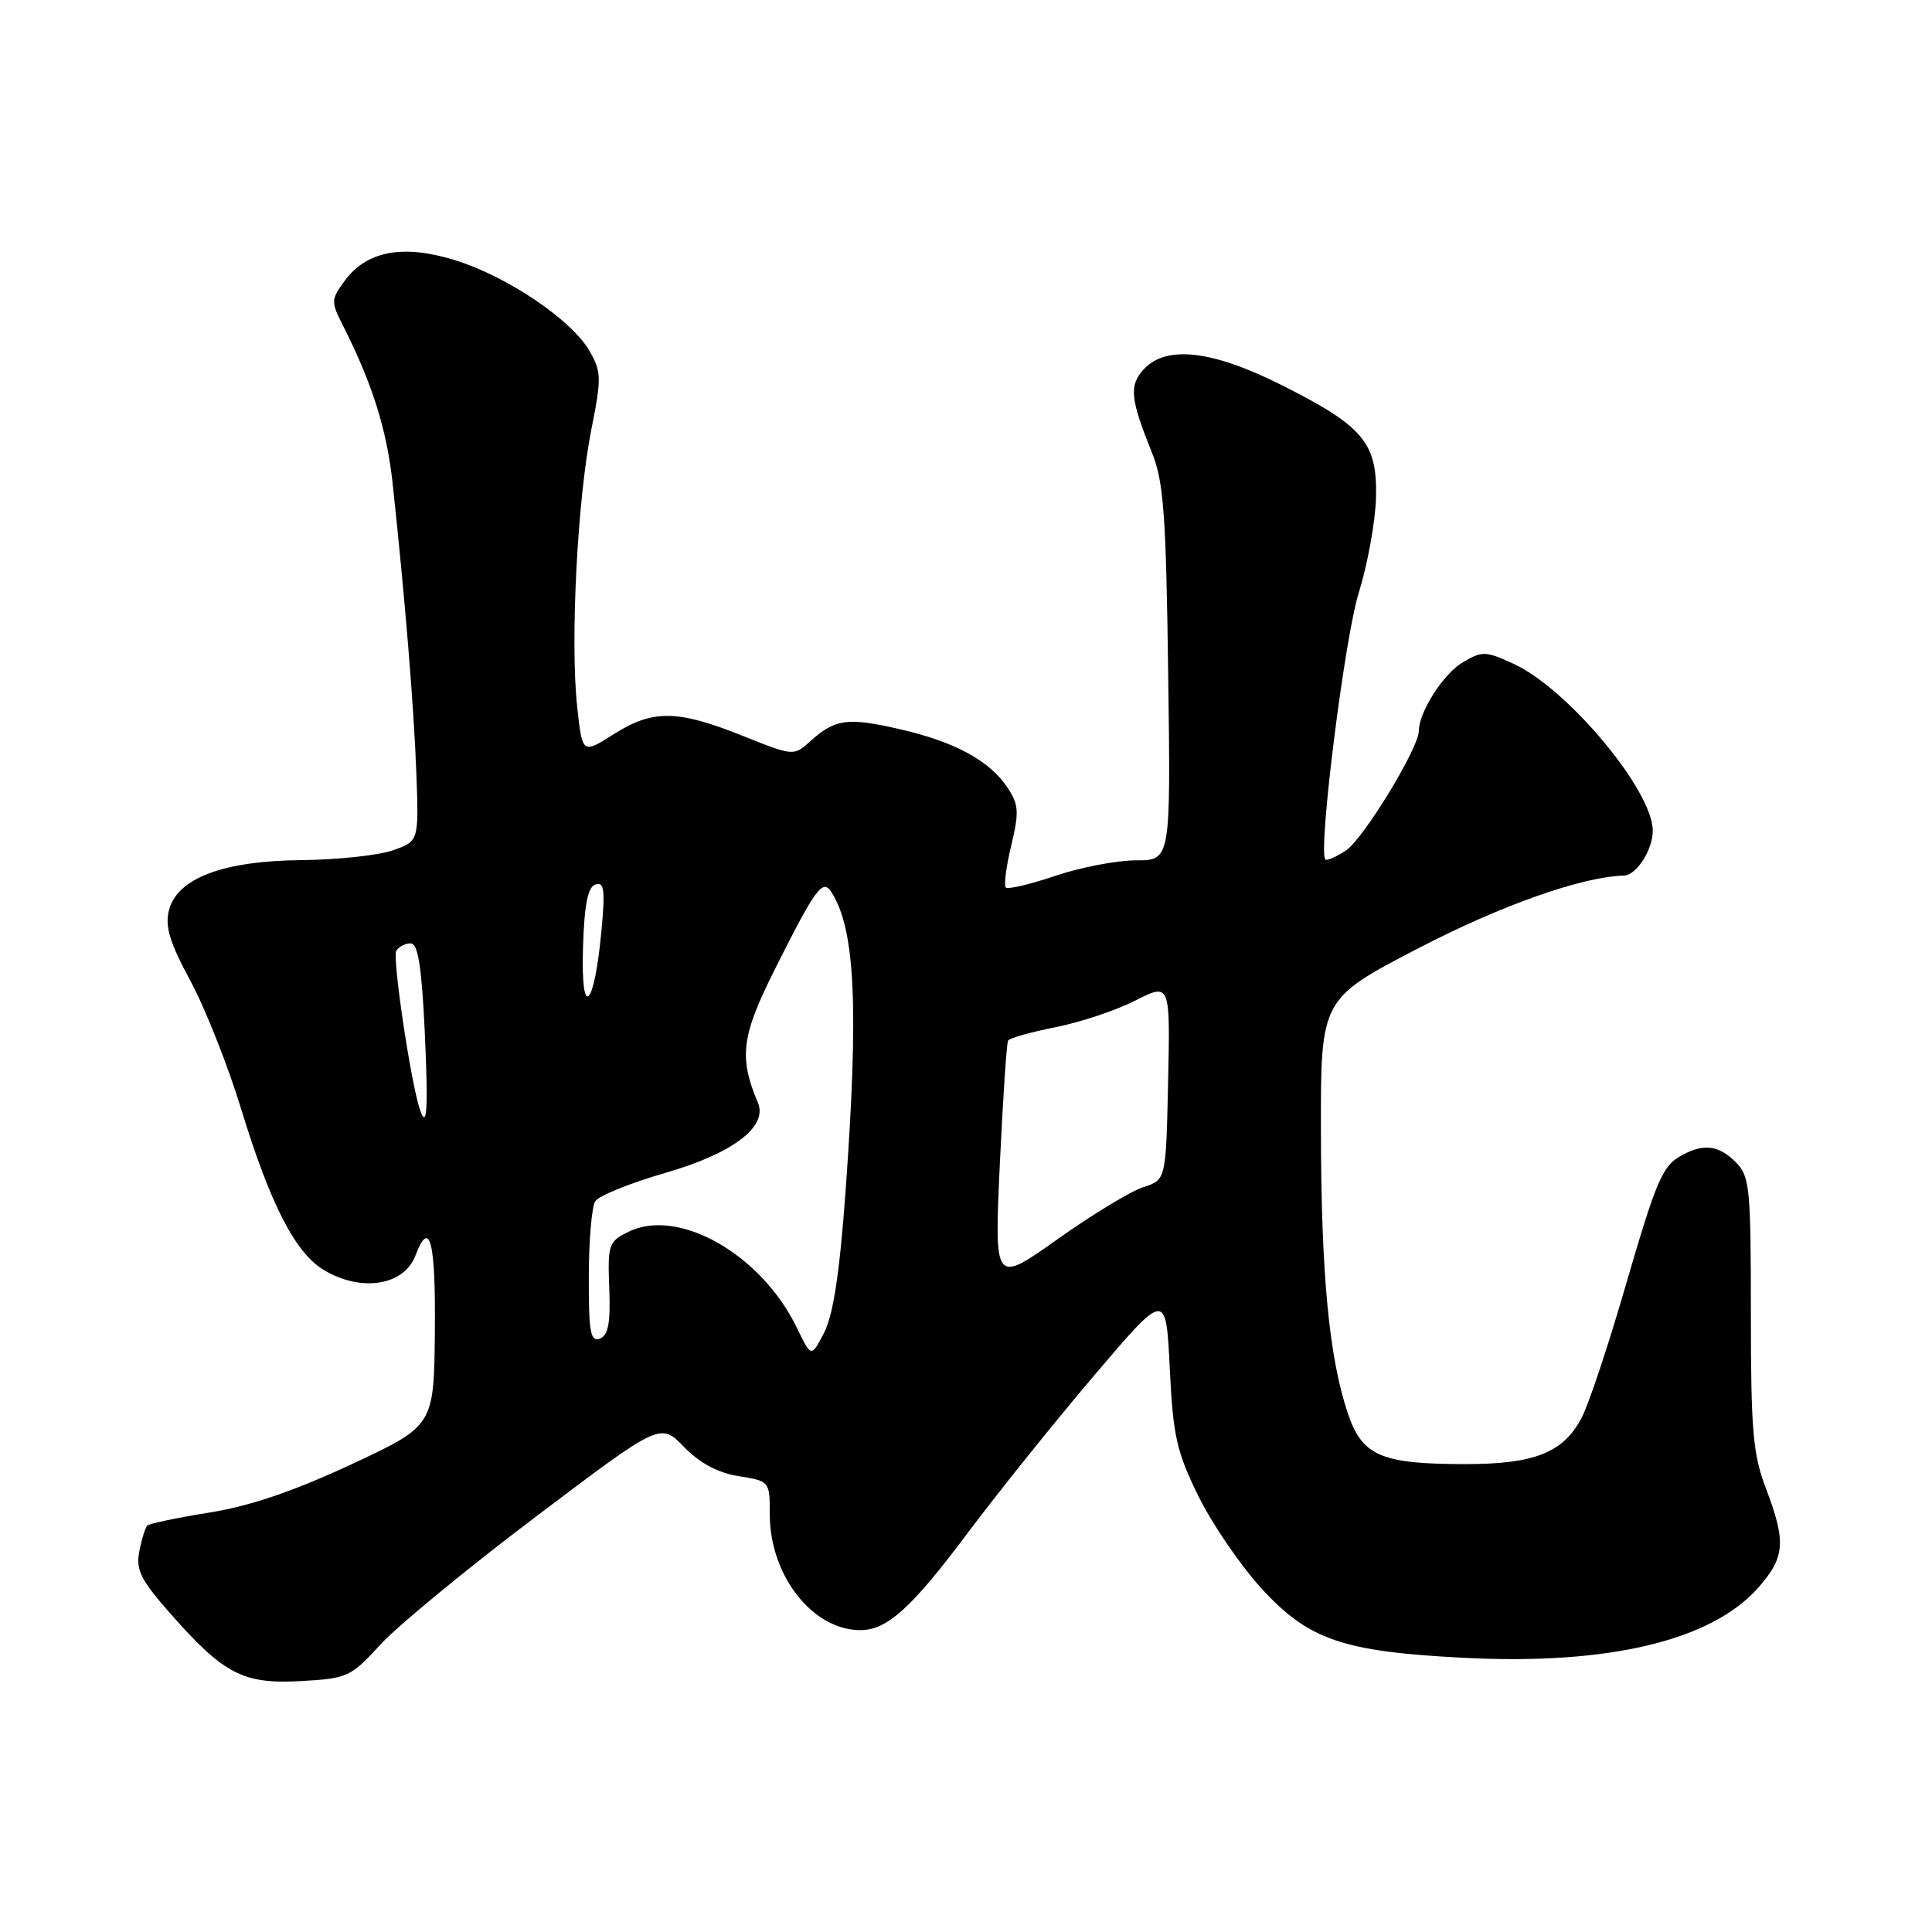 <?xml version="1.0" encoding="UTF-8" standalone="no"?>
<!DOCTYPE svg PUBLIC "-//W3C//DTD SVG 1.1//EN" "http://www.w3.org/Graphics/SVG/1.1/DTD/svg11.dtd" >
<svg xmlns="http://www.w3.org/2000/svg" xmlns:xlink="http://www.w3.org/1999/xlink" version="1.1" viewBox="0 0 256 256">
 <g >
 <path fill="currentColor"
d=" M 50.41 217.91 C 52.66 215.45 61.92 207.83 71.00 200.97 C 87.50 188.50 87.50 188.50 90.63 191.72 C 92.73 193.88 95.12 195.16 97.88 195.60 C 101.98 196.25 102.00 196.27 102.00 200.67 C 102.00 208.75 107.67 216.00 113.99 216.00 C 117.55 216.00 120.77 213.09 128.22 203.13 C 132.19 197.83 139.72 188.45 144.96 182.28 C 154.50 171.06 154.50 171.06 155.00 181.31 C 155.44 190.31 155.90 192.36 158.80 198.25 C 160.61 201.93 164.37 207.43 167.14 210.46 C 173.39 217.30 177.92 218.85 194.00 219.67 C 213.17 220.65 226.83 217.38 233.01 210.34 C 236.53 206.33 236.68 204.30 234.00 197.24 C 232.27 192.69 232.00 189.56 232.00 173.99 C 232.00 157.33 231.85 155.85 230.00 154.00 C 227.77 151.77 225.80 151.50 222.96 153.02 C 220.25 154.47 219.57 156.05 215.17 171.15 C 213.02 178.56 210.51 186.04 209.61 187.79 C 207.19 192.47 203.39 194.00 194.20 194.00 C 182.95 194.00 180.46 192.92 178.56 187.17 C 176.10 179.76 175.06 168.84 175.03 149.93 C 175.00 132.37 175.00 132.37 187.94 125.65 C 198.89 119.96 209.63 116.16 215.18 116.02 C 216.84 115.97 219.00 112.61 219.00 110.07 C 219.00 104.75 207.73 91.25 200.54 87.95 C 196.84 86.25 196.40 86.24 193.81 87.77 C 191.24 89.29 188.00 94.37 188.00 96.87 C 188.00 99.12 180.63 111.19 178.35 112.69 C 177.02 113.56 175.79 114.10 175.61 113.89 C 174.64 112.73 178.17 84.53 180.04 78.55 C 181.23 74.73 182.26 69.02 182.33 65.87 C 182.50 58.63 180.65 56.45 169.67 50.95 C 160.53 46.38 154.47 45.72 151.53 48.96 C 149.59 51.11 149.76 52.83 152.65 60.00 C 154.19 63.83 154.51 68.19 154.79 89.25 C 155.13 114.00 155.13 114.00 150.53 114.00 C 148.00 114.00 143.20 114.92 139.85 116.05 C 136.50 117.18 133.54 117.88 133.27 117.60 C 133.00 117.33 133.32 114.83 133.99 112.04 C 135.05 107.64 134.99 106.63 133.55 104.44 C 131.18 100.81 126.54 98.29 119.18 96.61 C 112.27 95.03 110.66 95.25 107.33 98.25 C 105.17 100.19 105.12 100.19 98.40 97.50 C 89.76 94.04 86.50 94.00 81.33 97.28 C 77.15 99.93 77.15 99.93 76.47 93.53 C 75.55 84.93 76.51 66.24 78.34 57.00 C 79.72 50.09 79.70 49.27 78.11 46.50 C 75.77 42.41 67.30 36.68 60.40 34.51 C 53.50 32.34 48.65 33.21 45.72 37.15 C 43.84 39.69 43.83 39.95 45.45 43.15 C 49.32 50.79 51.25 56.92 52.02 64.00 C 53.65 79.09 54.85 93.71 55.17 102.49 C 55.50 111.48 55.50 111.48 52.00 112.69 C 50.08 113.35 44.67 113.92 40.00 113.97 C 29.55 114.06 23.45 116.37 22.38 120.64 C 21.84 122.76 22.50 124.92 25.22 129.95 C 27.17 133.55 30.21 141.22 31.97 147.00 C 35.84 159.64 39.15 166.07 42.97 168.32 C 47.93 171.25 53.54 170.34 55.05 166.36 C 56.95 161.36 57.74 164.46 57.62 176.46 C 57.50 188.93 57.50 188.93 46.50 194.06 C 38.88 197.61 33.12 199.56 27.76 200.42 C 23.50 201.10 19.79 201.88 19.52 202.15 C 19.24 202.42 18.77 203.96 18.46 205.57 C 17.98 208.04 18.65 209.35 22.64 213.88 C 29.69 221.87 32.23 223.18 39.91 222.75 C 46.06 222.40 46.50 222.19 50.41 217.91 Z  M 105.58 175.92 C 100.88 166.22 89.93 159.97 83.30 163.21 C 80.64 164.51 80.51 164.89 80.73 170.69 C 80.91 175.32 80.60 176.94 79.48 177.37 C 78.24 177.84 78.00 176.51 78.02 169.22 C 78.02 164.42 78.41 159.90 78.87 159.18 C 79.33 158.45 83.49 156.76 88.10 155.43 C 97.06 152.86 101.77 149.30 100.43 146.13 C 97.87 140.04 98.23 137.29 102.72 128.34 C 108.09 117.65 109.00 116.41 110.16 118.20 C 113.32 123.08 113.81 133.45 112.04 157.87 C 111.26 168.61 110.41 174.24 109.21 176.56 C 107.50 179.89 107.50 179.89 105.58 175.92 Z  M 132.48 154.32 C 132.89 145.62 133.38 138.22 133.58 137.88 C 133.79 137.55 136.61 136.75 139.86 136.11 C 143.11 135.47 147.86 133.89 150.41 132.59 C 155.06 130.24 155.06 130.24 154.78 143.29 C 154.50 156.34 154.50 156.34 151.50 157.30 C 149.85 157.83 144.73 160.93 140.13 164.20 C 131.75 170.14 131.75 170.14 132.48 154.32 Z  M 55.60 146.89 C 54.38 143.11 51.97 126.85 52.51 125.99 C 52.84 125.44 53.70 125.00 54.42 125.00 C 55.37 125.00 55.86 127.97 56.26 136.25 C 56.77 146.97 56.59 149.96 55.60 146.89 Z  M 77.25 125.58 C 77.43 119.83 77.88 117.53 78.91 117.19 C 80.06 116.81 80.20 117.92 79.69 123.39 C 78.73 133.67 76.95 135.26 77.25 125.58 Z "/>
</g>
</svg>